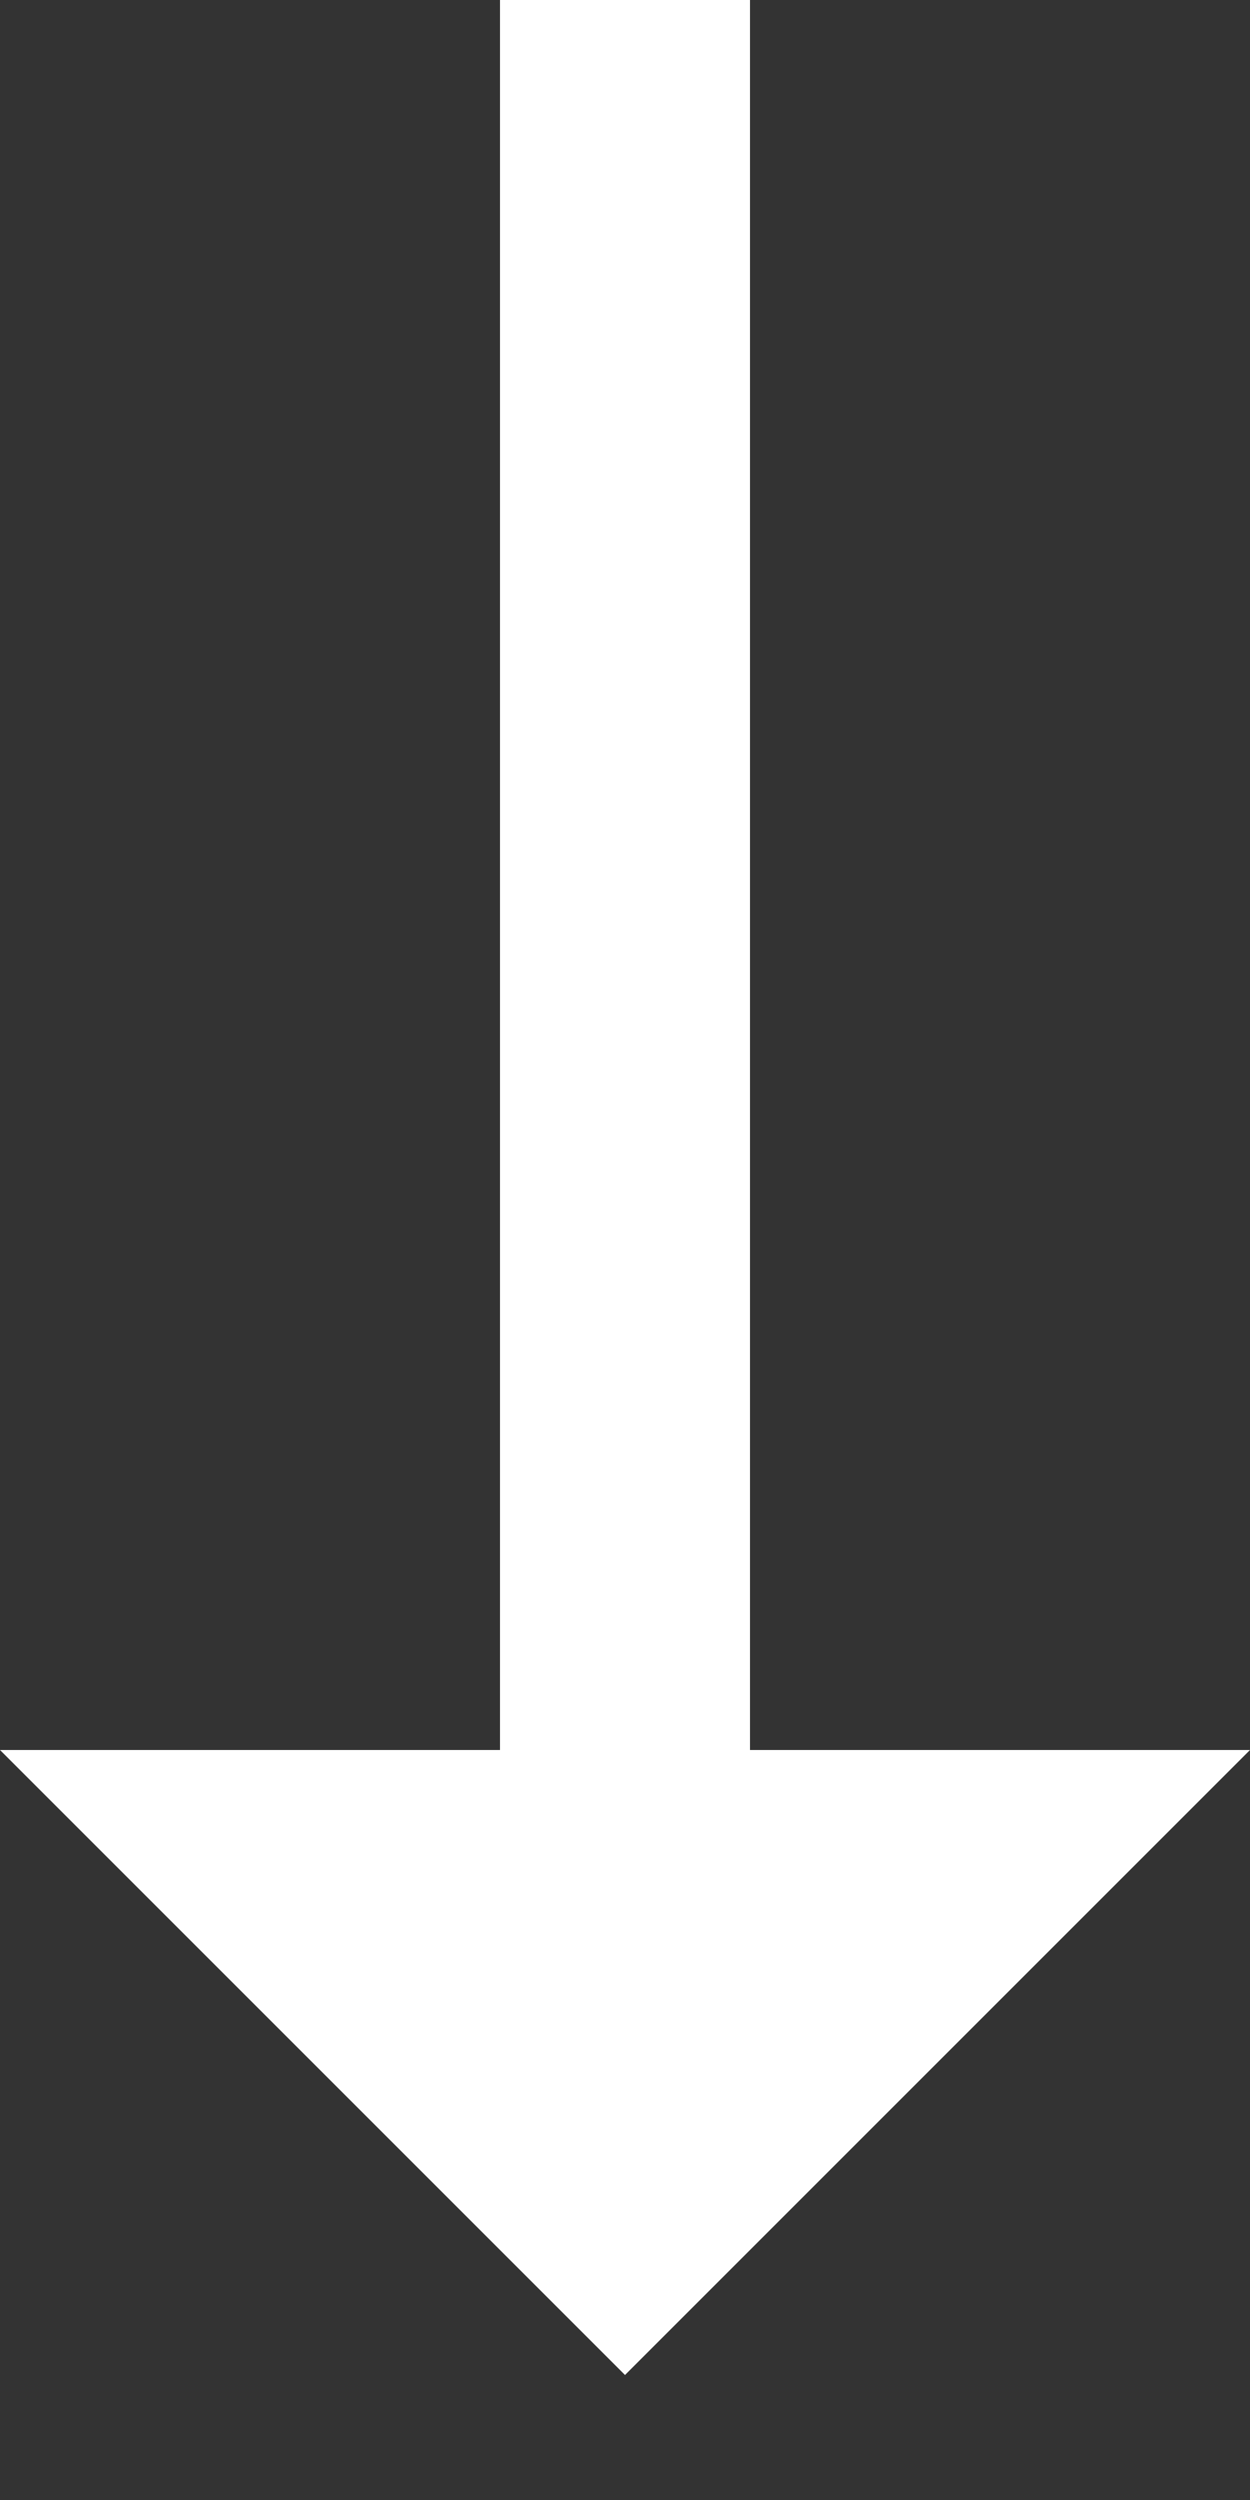 <svg xmlns="http://www.w3.org/2000/svg" width="9" height="18" viewBox="0 0 9 18"><rect x="0" y="0" width="9" height="18" fill="#333333" stroke="none"/><path fill="#FFF" d="M3.6 0v12.6H0l4.5 4.5L9 12.6H5.4V0z"/></svg>